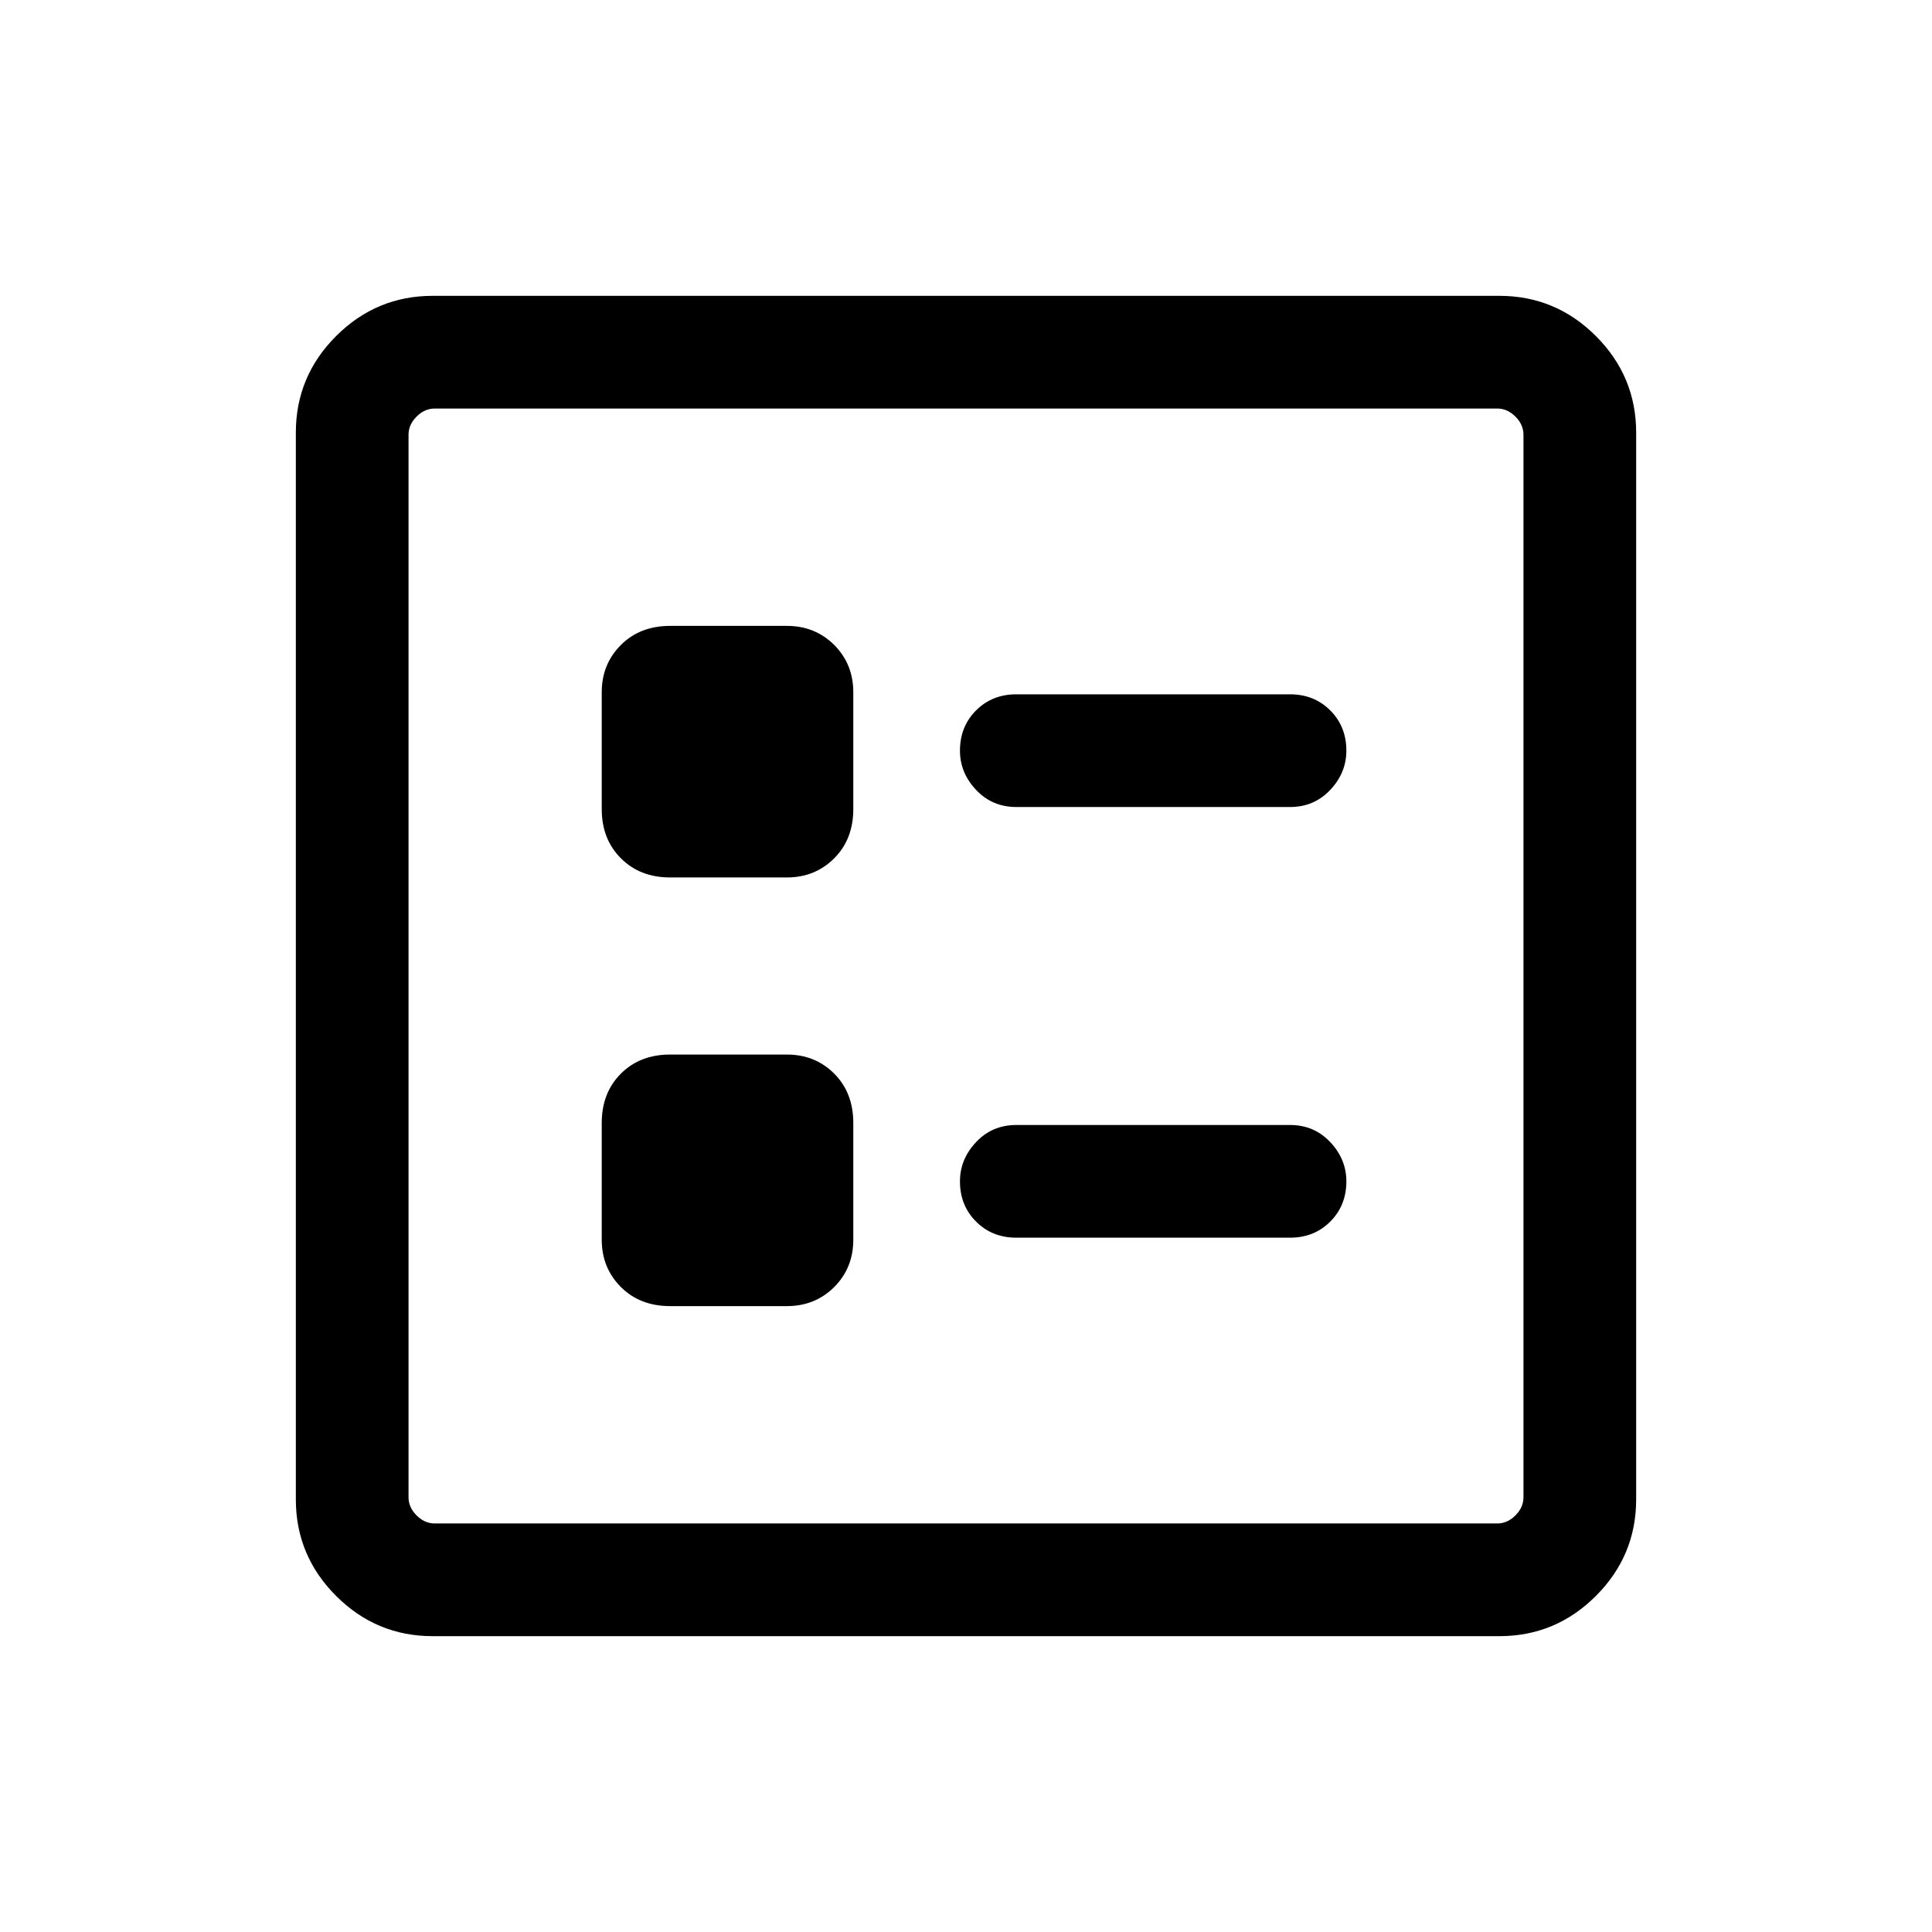 <svg xmlns="http://www.w3.org/2000/svg" height="24" width="24"><path d="M12.625 10.025H16.025Q16.325 10.025 16.525 9.812Q16.725 9.6 16.725 9.325Q16.725 9.025 16.525 8.825Q16.325 8.625 16.025 8.625H12.625Q12.325 8.625 12.125 8.825Q11.925 9.025 11.925 9.325Q11.925 9.6 12.125 9.812Q12.325 10.025 12.625 10.025ZM12.625 15.375H16.025Q16.325 15.375 16.525 15.175Q16.725 14.975 16.725 14.675Q16.725 14.4 16.525 14.188Q16.325 13.975 16.025 13.975H12.625Q12.325 13.975 12.125 14.188Q11.925 14.4 11.925 14.675Q11.925 14.975 12.125 15.175Q12.325 15.375 12.625 15.375ZM8.325 10.9H9.775Q10.125 10.9 10.363 10.662Q10.6 10.425 10.6 10.05V8.6Q10.6 8.25 10.363 8.012Q10.125 7.775 9.775 7.775H8.325Q7.95 7.775 7.713 8.012Q7.475 8.25 7.475 8.6V10.05Q7.475 10.425 7.713 10.662Q7.95 10.9 8.325 10.9ZM8.325 16.225H9.775Q10.125 16.225 10.363 15.988Q10.6 15.75 10.6 15.4V13.95Q10.6 13.575 10.363 13.337Q10.125 13.1 9.775 13.1H8.325Q7.95 13.1 7.713 13.337Q7.475 13.575 7.475 13.95V15.4Q7.475 15.75 7.713 15.988Q7.95 16.225 8.325 16.225ZM5.375 20.325Q4.675 20.325 4.175 19.825Q3.675 19.325 3.675 18.625V5.375Q3.675 4.675 4.175 4.175Q4.675 3.675 5.375 3.675H18.625Q19.325 3.675 19.825 4.175Q20.325 4.675 20.325 5.375V18.625Q20.325 19.325 19.825 19.825Q19.325 20.325 18.625 20.325ZM5.4 18.925H18.6Q18.725 18.925 18.825 18.825Q18.925 18.725 18.925 18.6V5.4Q18.925 5.275 18.825 5.175Q18.725 5.075 18.6 5.075H5.4Q5.275 5.075 5.175 5.175Q5.075 5.275 5.075 5.4V18.6Q5.075 18.725 5.175 18.825Q5.275 18.925 5.4 18.925ZM5.075 18.925Q5.075 18.925 5.075 18.825Q5.075 18.725 5.075 18.6V5.4Q5.075 5.275 5.075 5.175Q5.075 5.075 5.075 5.075Q5.075 5.075 5.075 5.175Q5.075 5.275 5.075 5.4V18.6Q5.075 18.725 5.075 18.825Q5.075 18.925 5.075 18.925Z"/></svg>